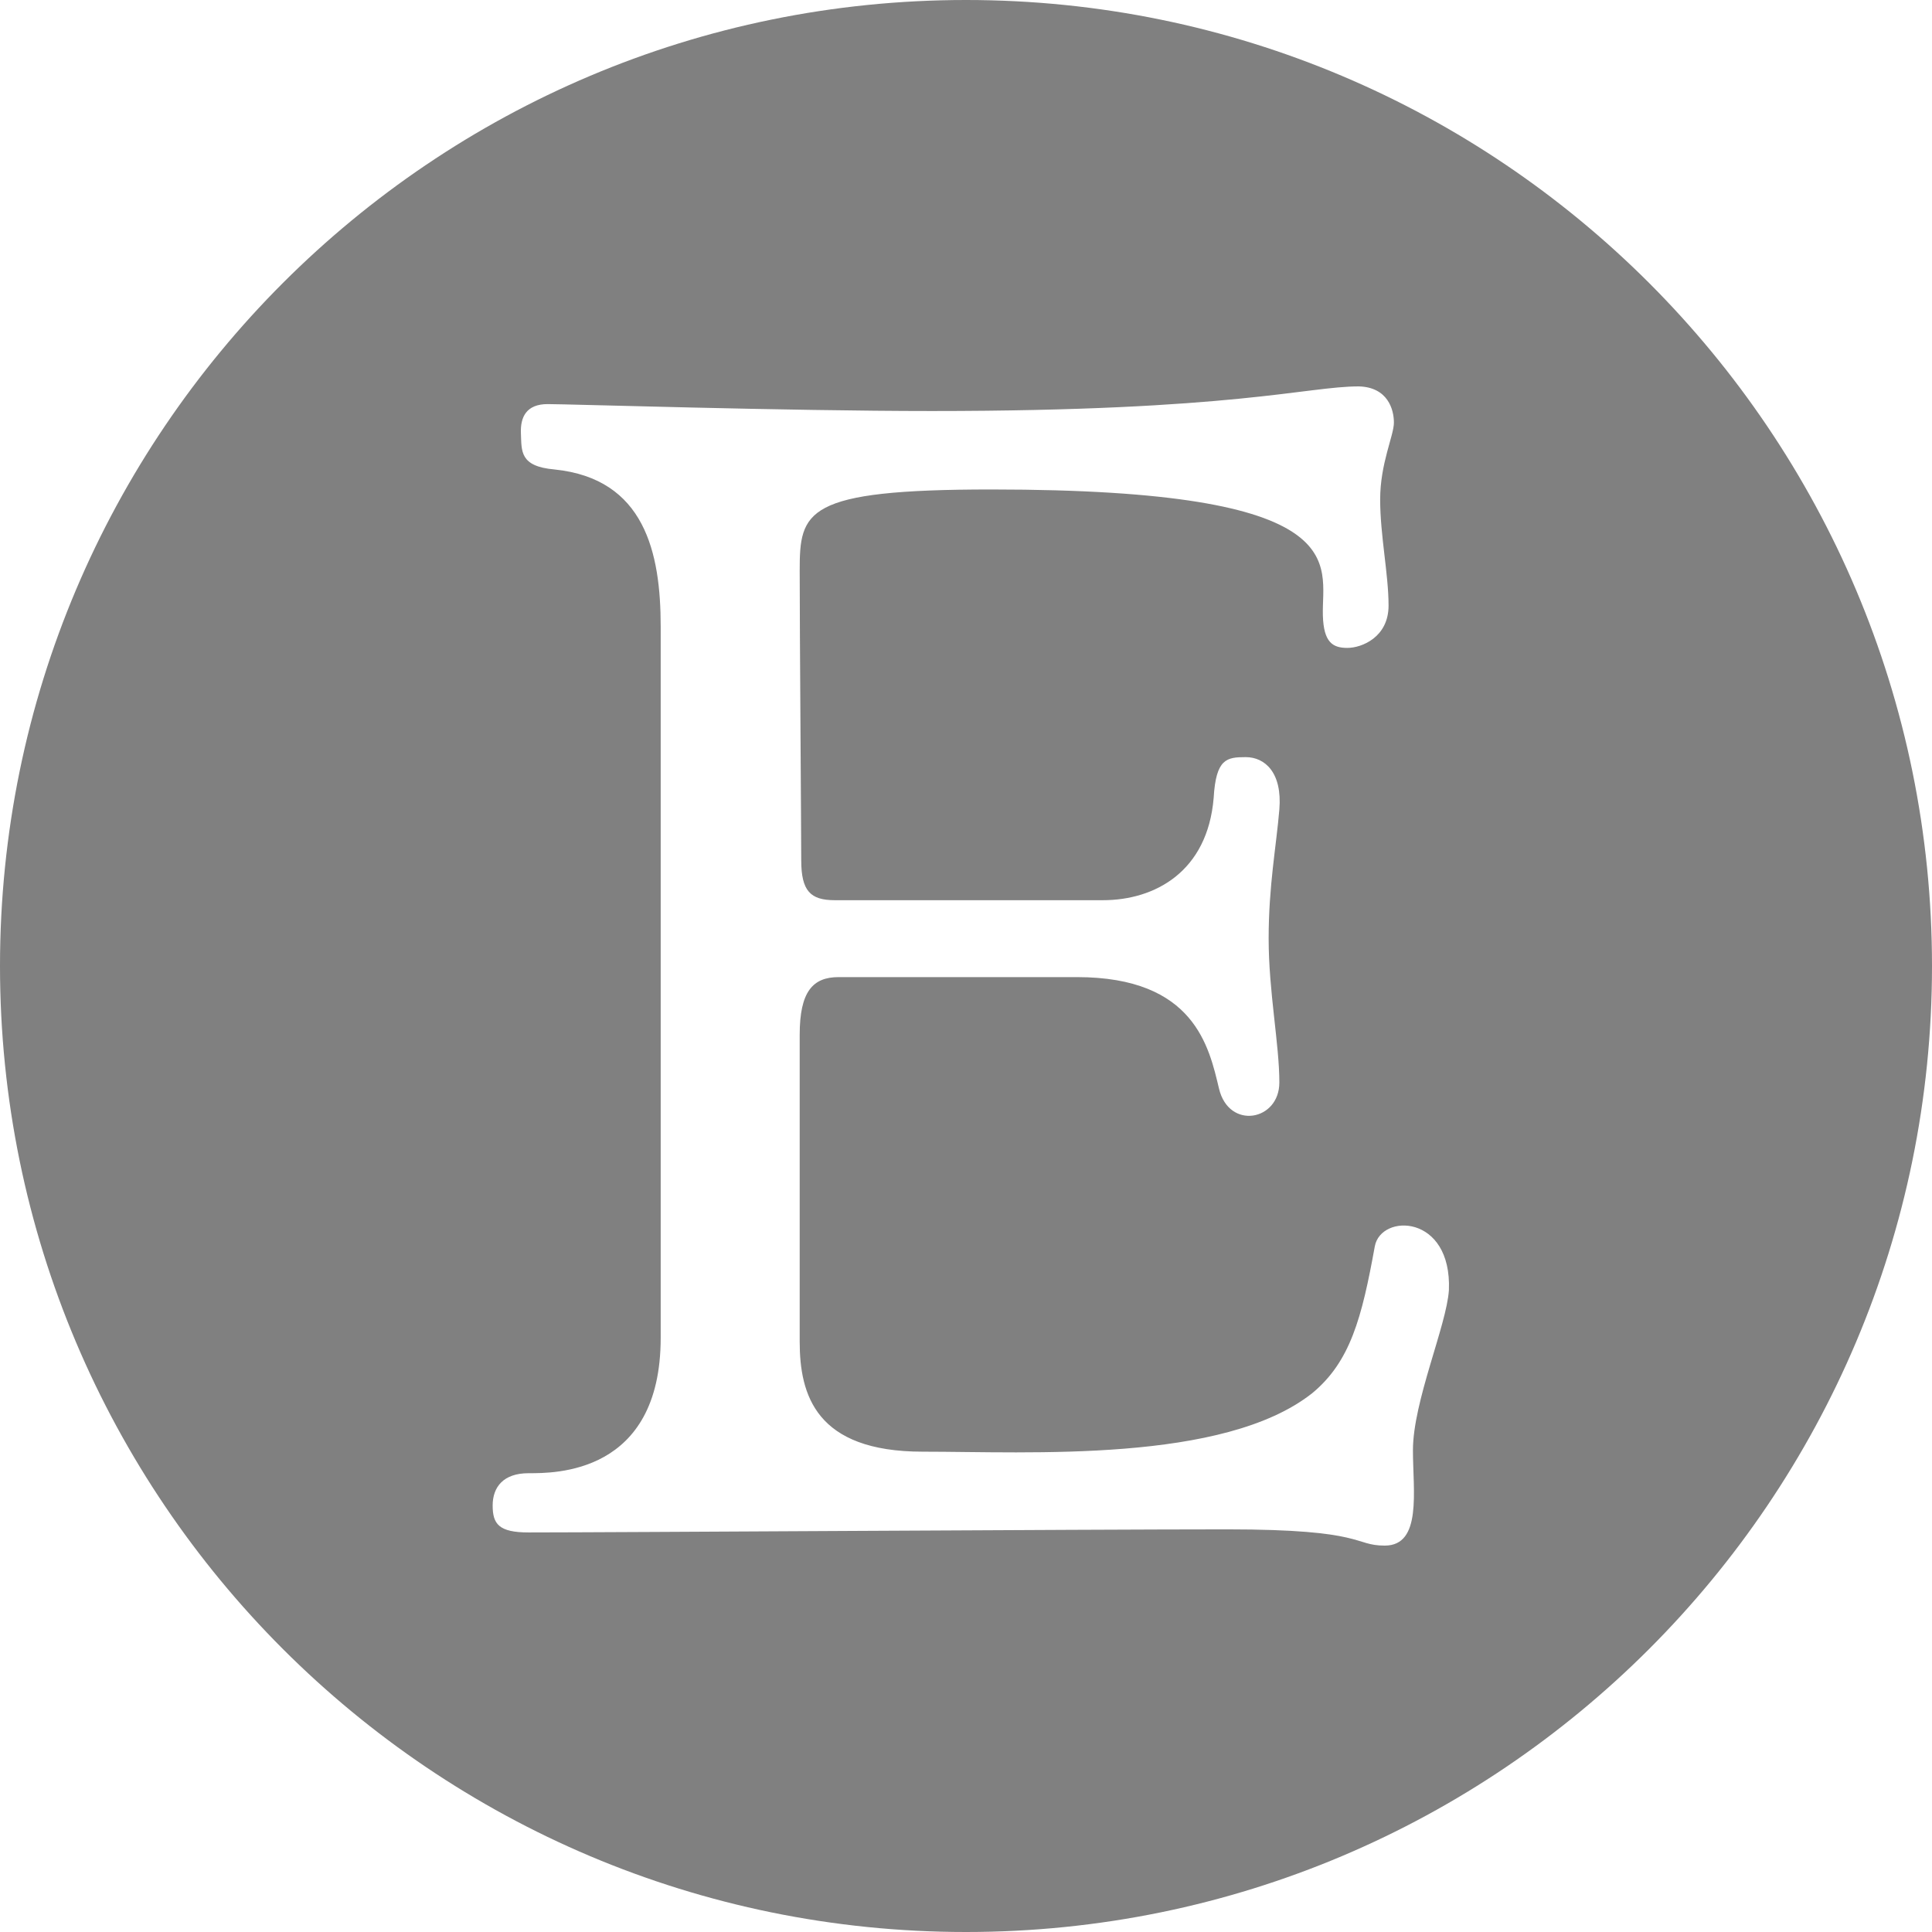 <?xml version="1.0" encoding="UTF-8" standalone="no"?>
<svg width="200px" height="200px" viewBox="0 0 200 200" version="1.1" xmlns="http://www.w3.org/2000/svg" xmlns:xlink="http://www.w3.org/1999/xlink" xmlns:sketch="http://www.bohemiancoding.com/sketch/ns">
    <title>Etsy</title>
    <description>Created with Sketch (http://www.bohemiancoding.com/sketch)</description>
    <defs></defs>
    <g id="Page-1" stroke="none" stroke-width="1" fill="none" fill-rule="evenodd" sketch:type="MSPage">
        <path d="M100,0 C44.772,1.51545443e-14 0,44.772 0,100 C-7.5791226e-15,155.228 44.772,200 100,200 C155.228,200 200,155.228 200,100 C200,44.772 155.228,-2.27373675e-14 100,0 Z M56.693,41.832 C58.906,41.832 81.362,42.548 96.463,42.548 C127.773,42.548 135.283,40 140.66,40 C143.665,40.079 144.297,42.389 144.297,43.743 C144.297,45.096 142.874,47.963 142.874,51.704 C142.874,55.447 143.743,59.428 143.743,62.692 C143.743,65.957 140.977,67.071 139.475,67.071 C137.972,67.071 137.027,66.513 136.943,63.727 C136.786,58.393 140.66,50.67 102.63,50.67 C83.259,50.67 82.784,52.9 82.784,59.109 C82.784,65.32 82.943,85.862 82.943,89.047 C82.943,92.233 83.891,93.188 86.422,93.188 L114.174,93.188 C119.55,93.188 125.005,90.242 125.638,82.599 C125.875,78.538 126.981,78.378 128.958,78.378 C130.935,78.378 132.754,79.971 132.438,83.792 C132.121,87.615 131.33,91.675 131.33,97.168 C131.33,102.663 132.438,108.078 132.438,112.058 C132.438,116.04 127.218,116.994 126.192,112.696 C125.163,108.396 123.66,101.15 111.485,101.15 L86.816,101.15 C84.129,101.15 82.784,102.663 82.784,107.122 L82.784,138.892 C82.784,144.385 84.445,150.277 95.514,150.277 C106.582,150.277 126.665,151.471 135.837,144.225 C139.79,140.96 140.977,136.423 142.32,129.018 C142.953,125.595 150.306,125.674 149.99,133.556 C149.752,137.22 146.267,145.084 146.267,150.131 C146.267,154.352 147.225,160 143.349,160 C140.073,160 141.45,158.318 127.061,158.318 C112.671,158.318 63.018,158.638 54.716,158.638 C51.633,158.638 51,157.761 51,155.85 C51,153.94 52.107,152.506 54.716,152.506 C57.326,152.506 68.394,152.665 68.394,138.493 L68.394,64.842 C68.394,57.198 66.734,49.556 57.404,48.599 C53.768,48.281 54.005,46.688 53.925,44.858 C53.853,43.186 54.479,41.832 56.693,41.832 Z" id="Etsy" fill="#808080" sketch:type="MSShapeGroup"></path>
    </g>
</svg>